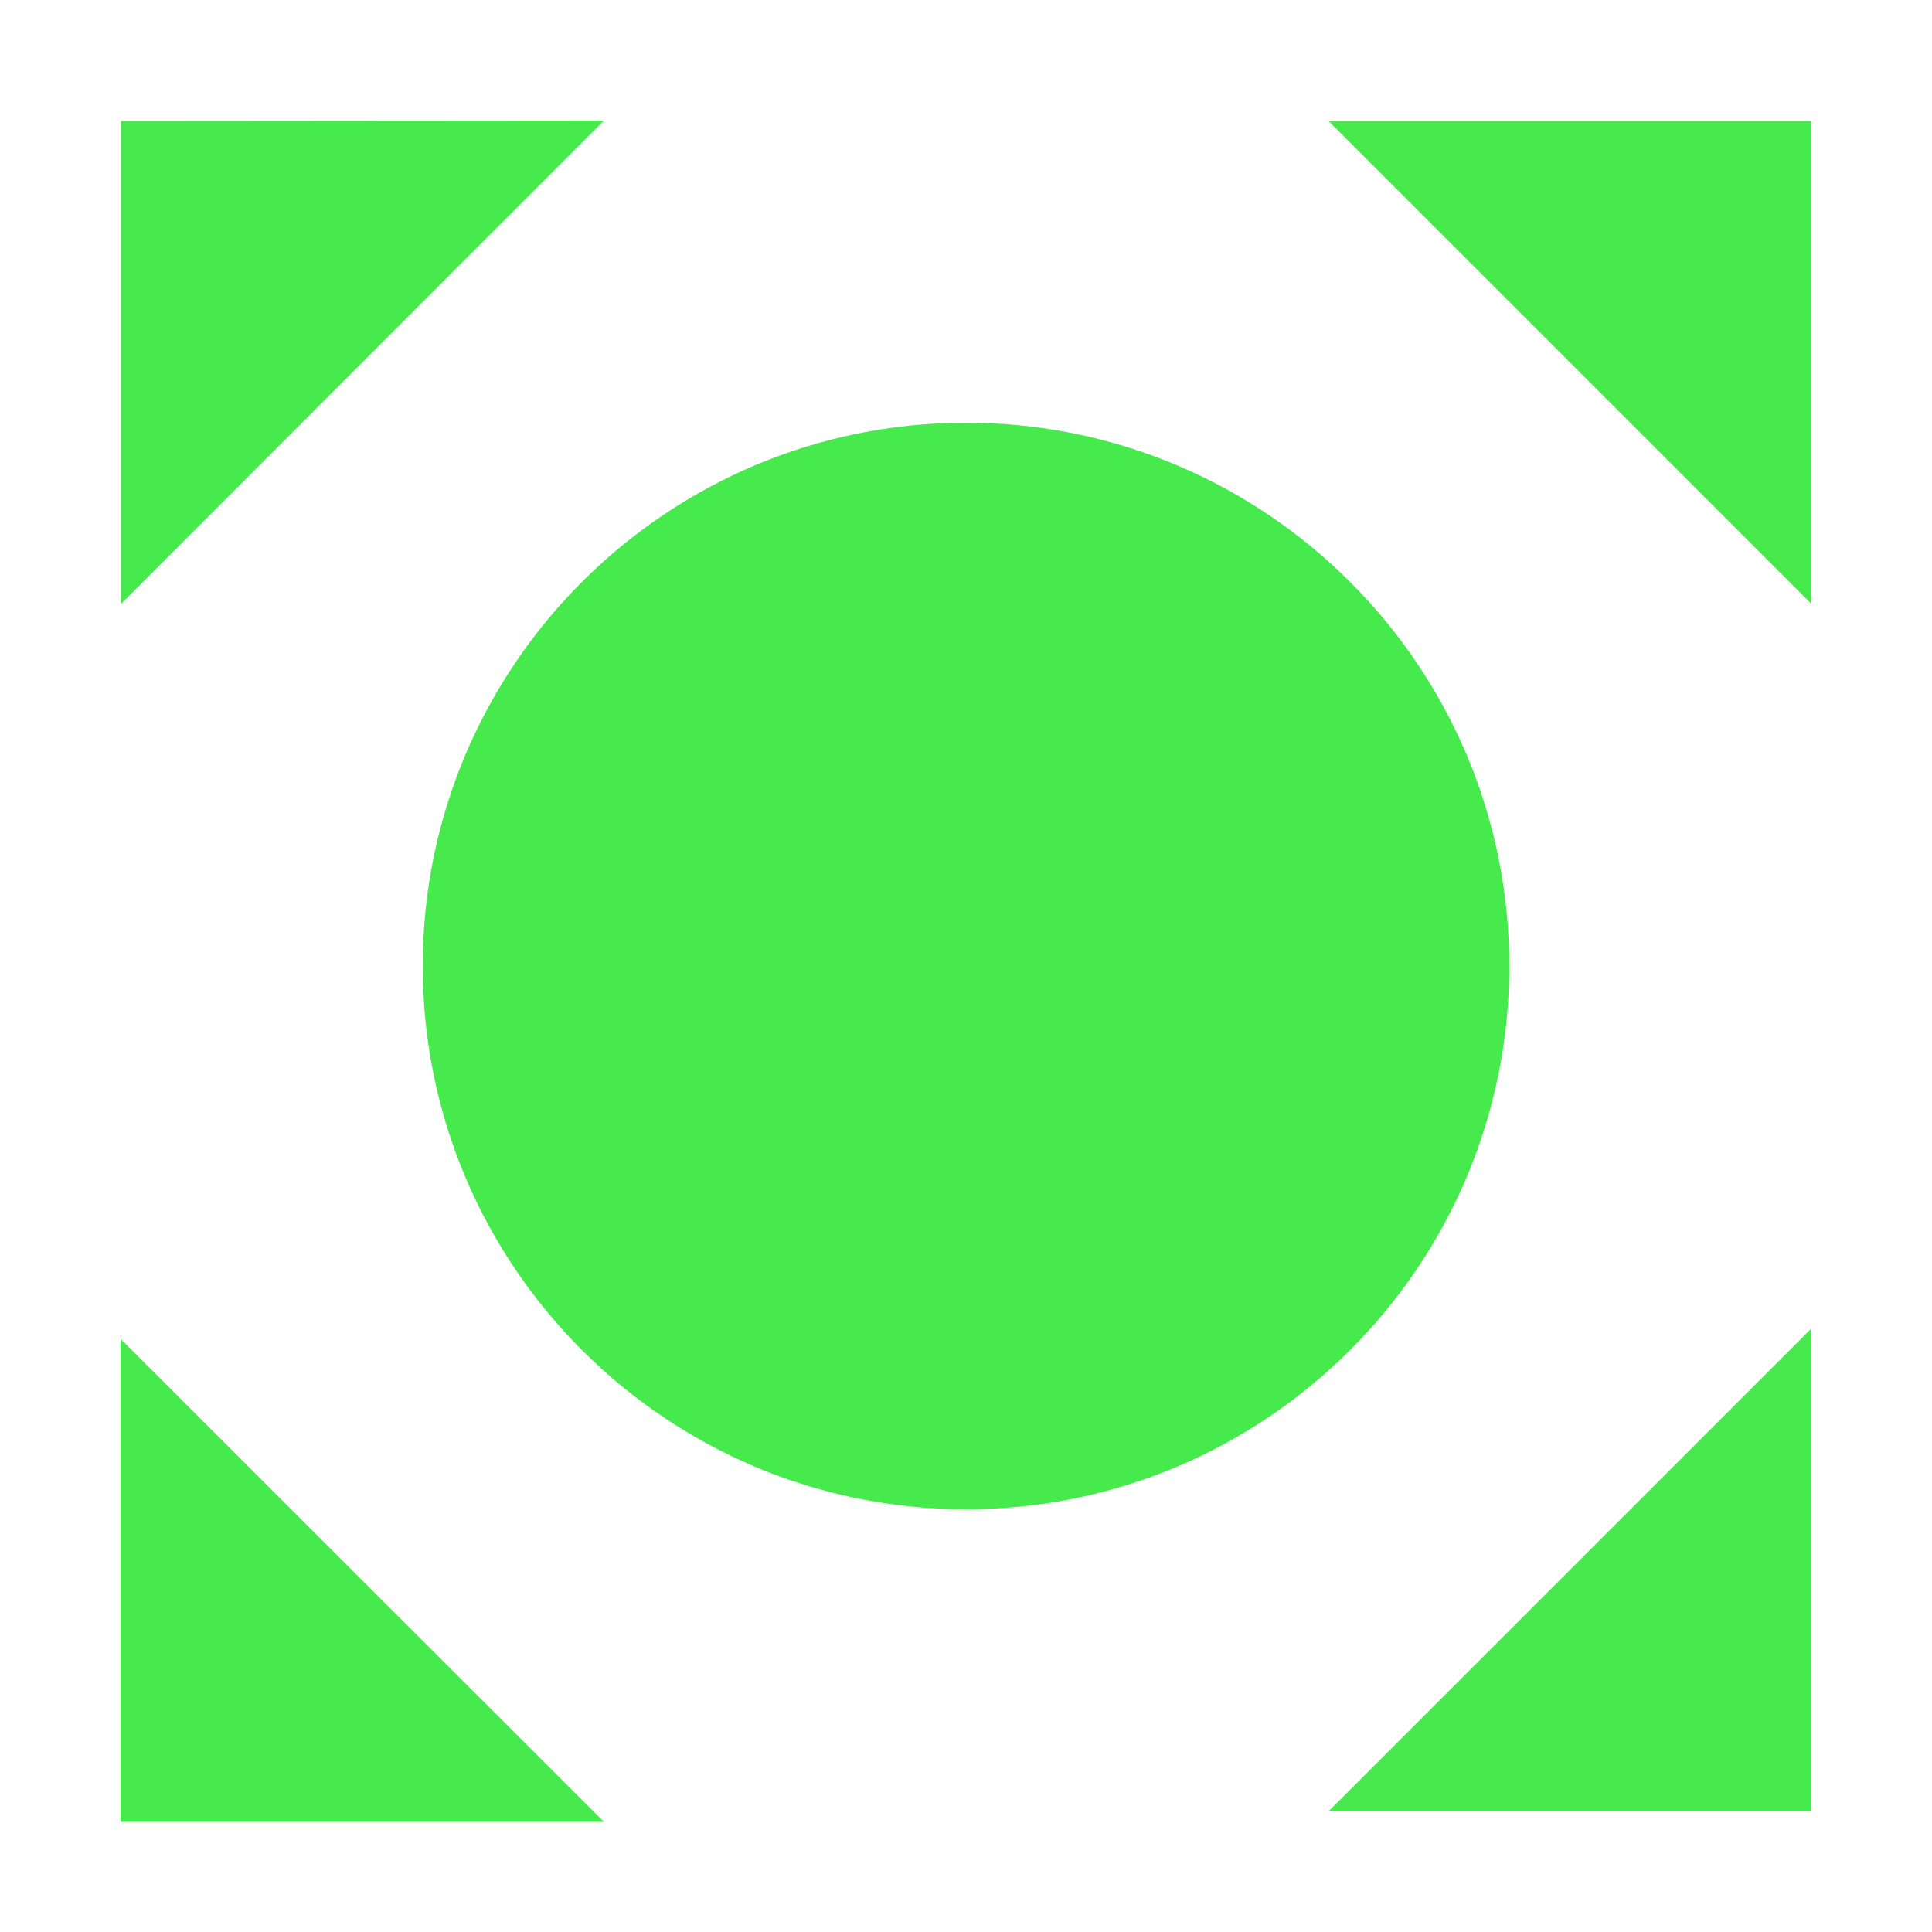 <?xml version="1.0" encoding="UTF-8" standalone="no"?>
<!DOCTYPE svg PUBLIC "-//W3C//DTD SVG 1.1//EN" "http://www.w3.org/Graphics/SVG/1.1/DTD/svg11.dtd">
<svg version="1.1" xmlns="http://www.w3.org/2000/svg" xmlns:xlink="http://www.w3.org/1999/xlink" preserveAspectRatio="xMidYMid meet" viewBox="0 0 50 50" width="50" height="50"><defs><path d="M46.88 15.63L34.38 3.13L46.88 3.13L46.88 15.63Z" id="igAjk9EeU"></path><path d="M3.12 34.65L15.63 47.15L3.12 47.15L3.12 34.65Z" id="f1FN4g08Em"></path><path d="M15.63 3.12L3.13 15.63L3.13 3.13L15.63 3.12Z" id="bVxkiklZ"></path><path d="M34.38 46.88L46.88 34.38L46.88 46.88L34.38 46.88Z" id="e5OsV1dUJ7"></path><path d="M39.06 25C39.06 32.76 32.76 39.06 25 39.06C17.24 39.06 10.94 32.76 10.94 25C10.94 17.24 17.24 10.94 25 10.94C32.76 10.94 39.06 17.24 39.06 25Z" id="a468NsGySA"></path></defs><g><g><g><use xlink:href="#igAjk9EeU" opacity="1" fill="#46ea4c" fill-opacity="1"></use></g><g><use xlink:href="#f1FN4g08Em" opacity="1" fill="#46ea4c" fill-opacity="1"></use></g><g><use xlink:href="#bVxkiklZ" opacity="1" fill="#46ea4c" fill-opacity="1"></use></g><g><use xlink:href="#e5OsV1dUJ7" opacity="1" fill="#46ea4c" fill-opacity="1"></use></g><g><use xlink:href="#a468NsGySA" opacity="1" fill="#46ea4c" fill-opacity="1"></use></g></g></g></svg>